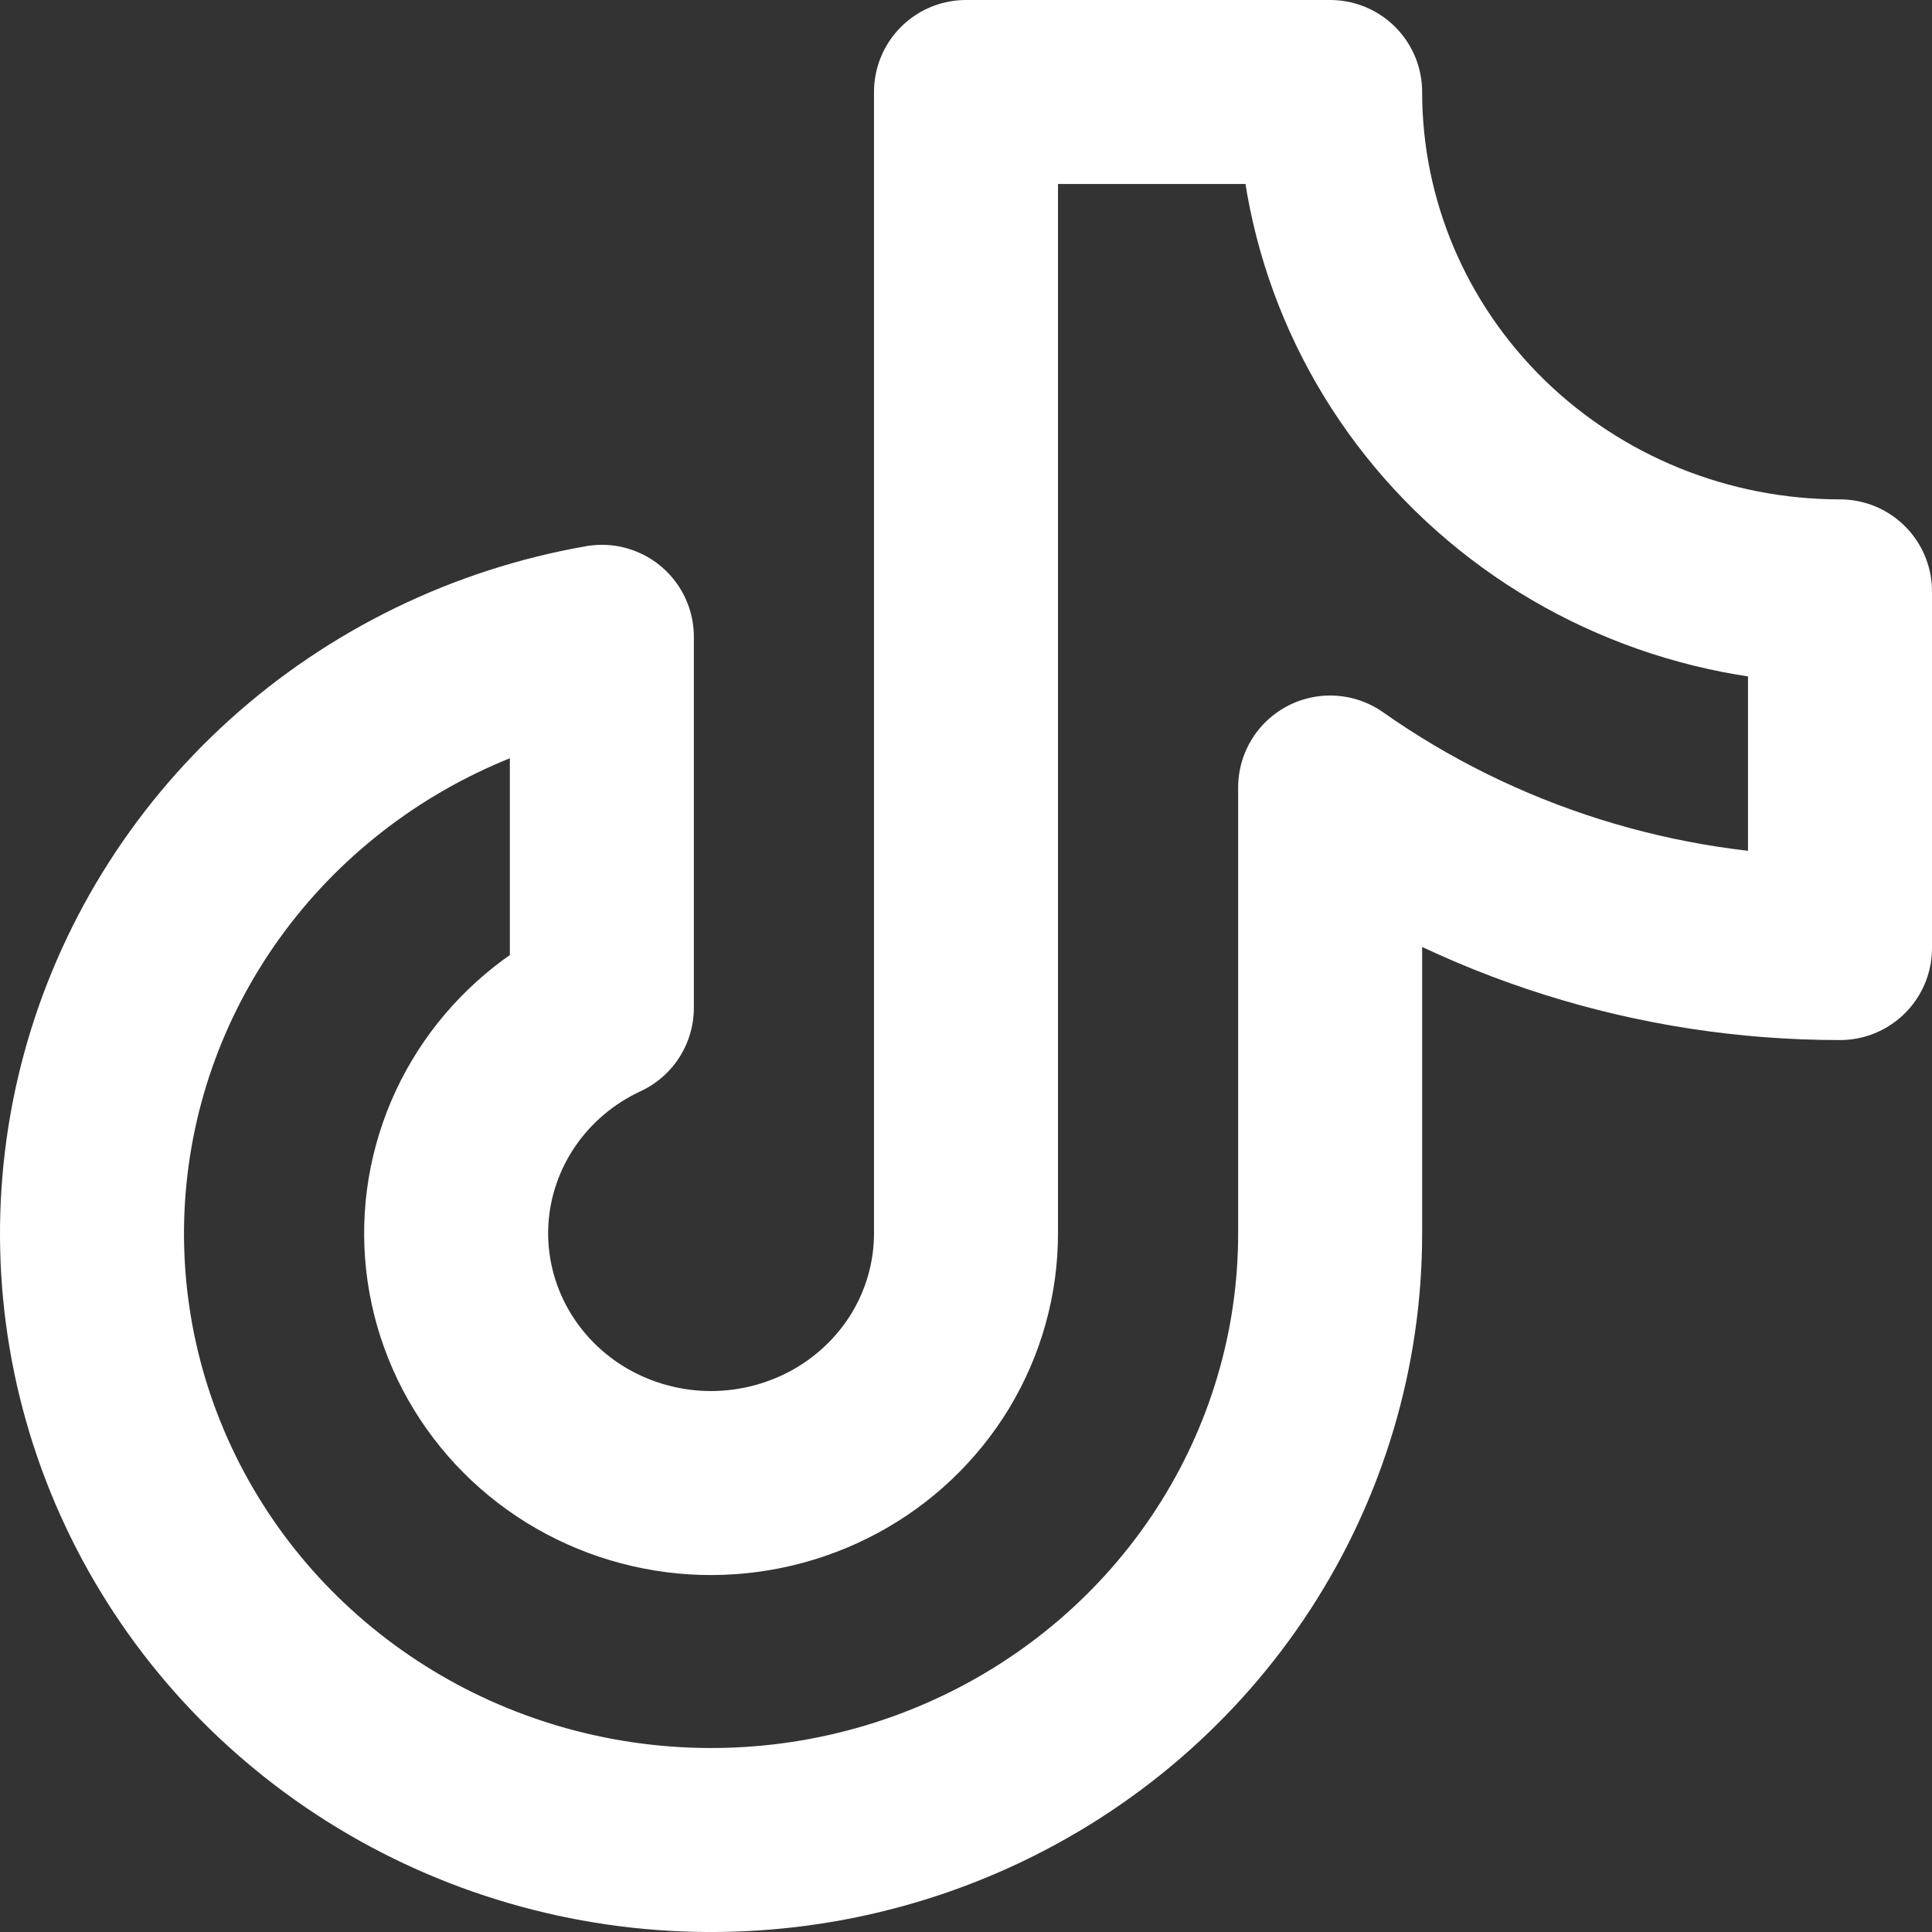 <svg width="21" height="21" viewBox="0 0 21 21" fill="none" xmlns="http://www.w3.org/2000/svg">
<rect x="0" y="0" width="21" height="21" fill="#333333" stroke="none"/>
<path id="Path" d="M14.458 8.56C16.073 9.696 18.012 10.306 20 10.305V6.428C18.53 6.428 17.121 5.856 16.081 4.838C15.042 3.82 14.458 2.44 14.458 1H10.5V13.406C10.5 13.892 10.367 14.368 10.115 14.787C9.862 15.205 9.5 15.549 9.066 15.783C8.631 16.017 8.141 16.133 7.645 16.119C7.15 16.104 6.667 15.959 6.248 15.7C5.829 15.44 5.489 15.075 5.263 14.643C5.037 14.21 4.933 13.726 4.963 13.242C4.993 12.757 5.156 12.289 5.433 11.887C5.711 11.484 6.094 11.162 6.542 10.954V6.922C5.282 7.143 4.112 7.712 3.17 8.562C2.229 9.411 1.554 10.506 1.225 11.718C0.897 12.93 0.928 14.208 1.315 15.403C1.703 16.599 2.43 17.661 3.412 18.465C4.394 19.27 5.59 19.783 6.86 19.945C8.13 20.107 9.42 19.911 10.58 19.379C11.739 18.848 12.72 18.004 13.407 16.946C14.094 15.888 14.459 14.66 14.458 13.406V8.56V8.56Z" stroke="white" stroke-width="2" stroke-linecap="round" stroke-linejoin="round"/>
</svg>
